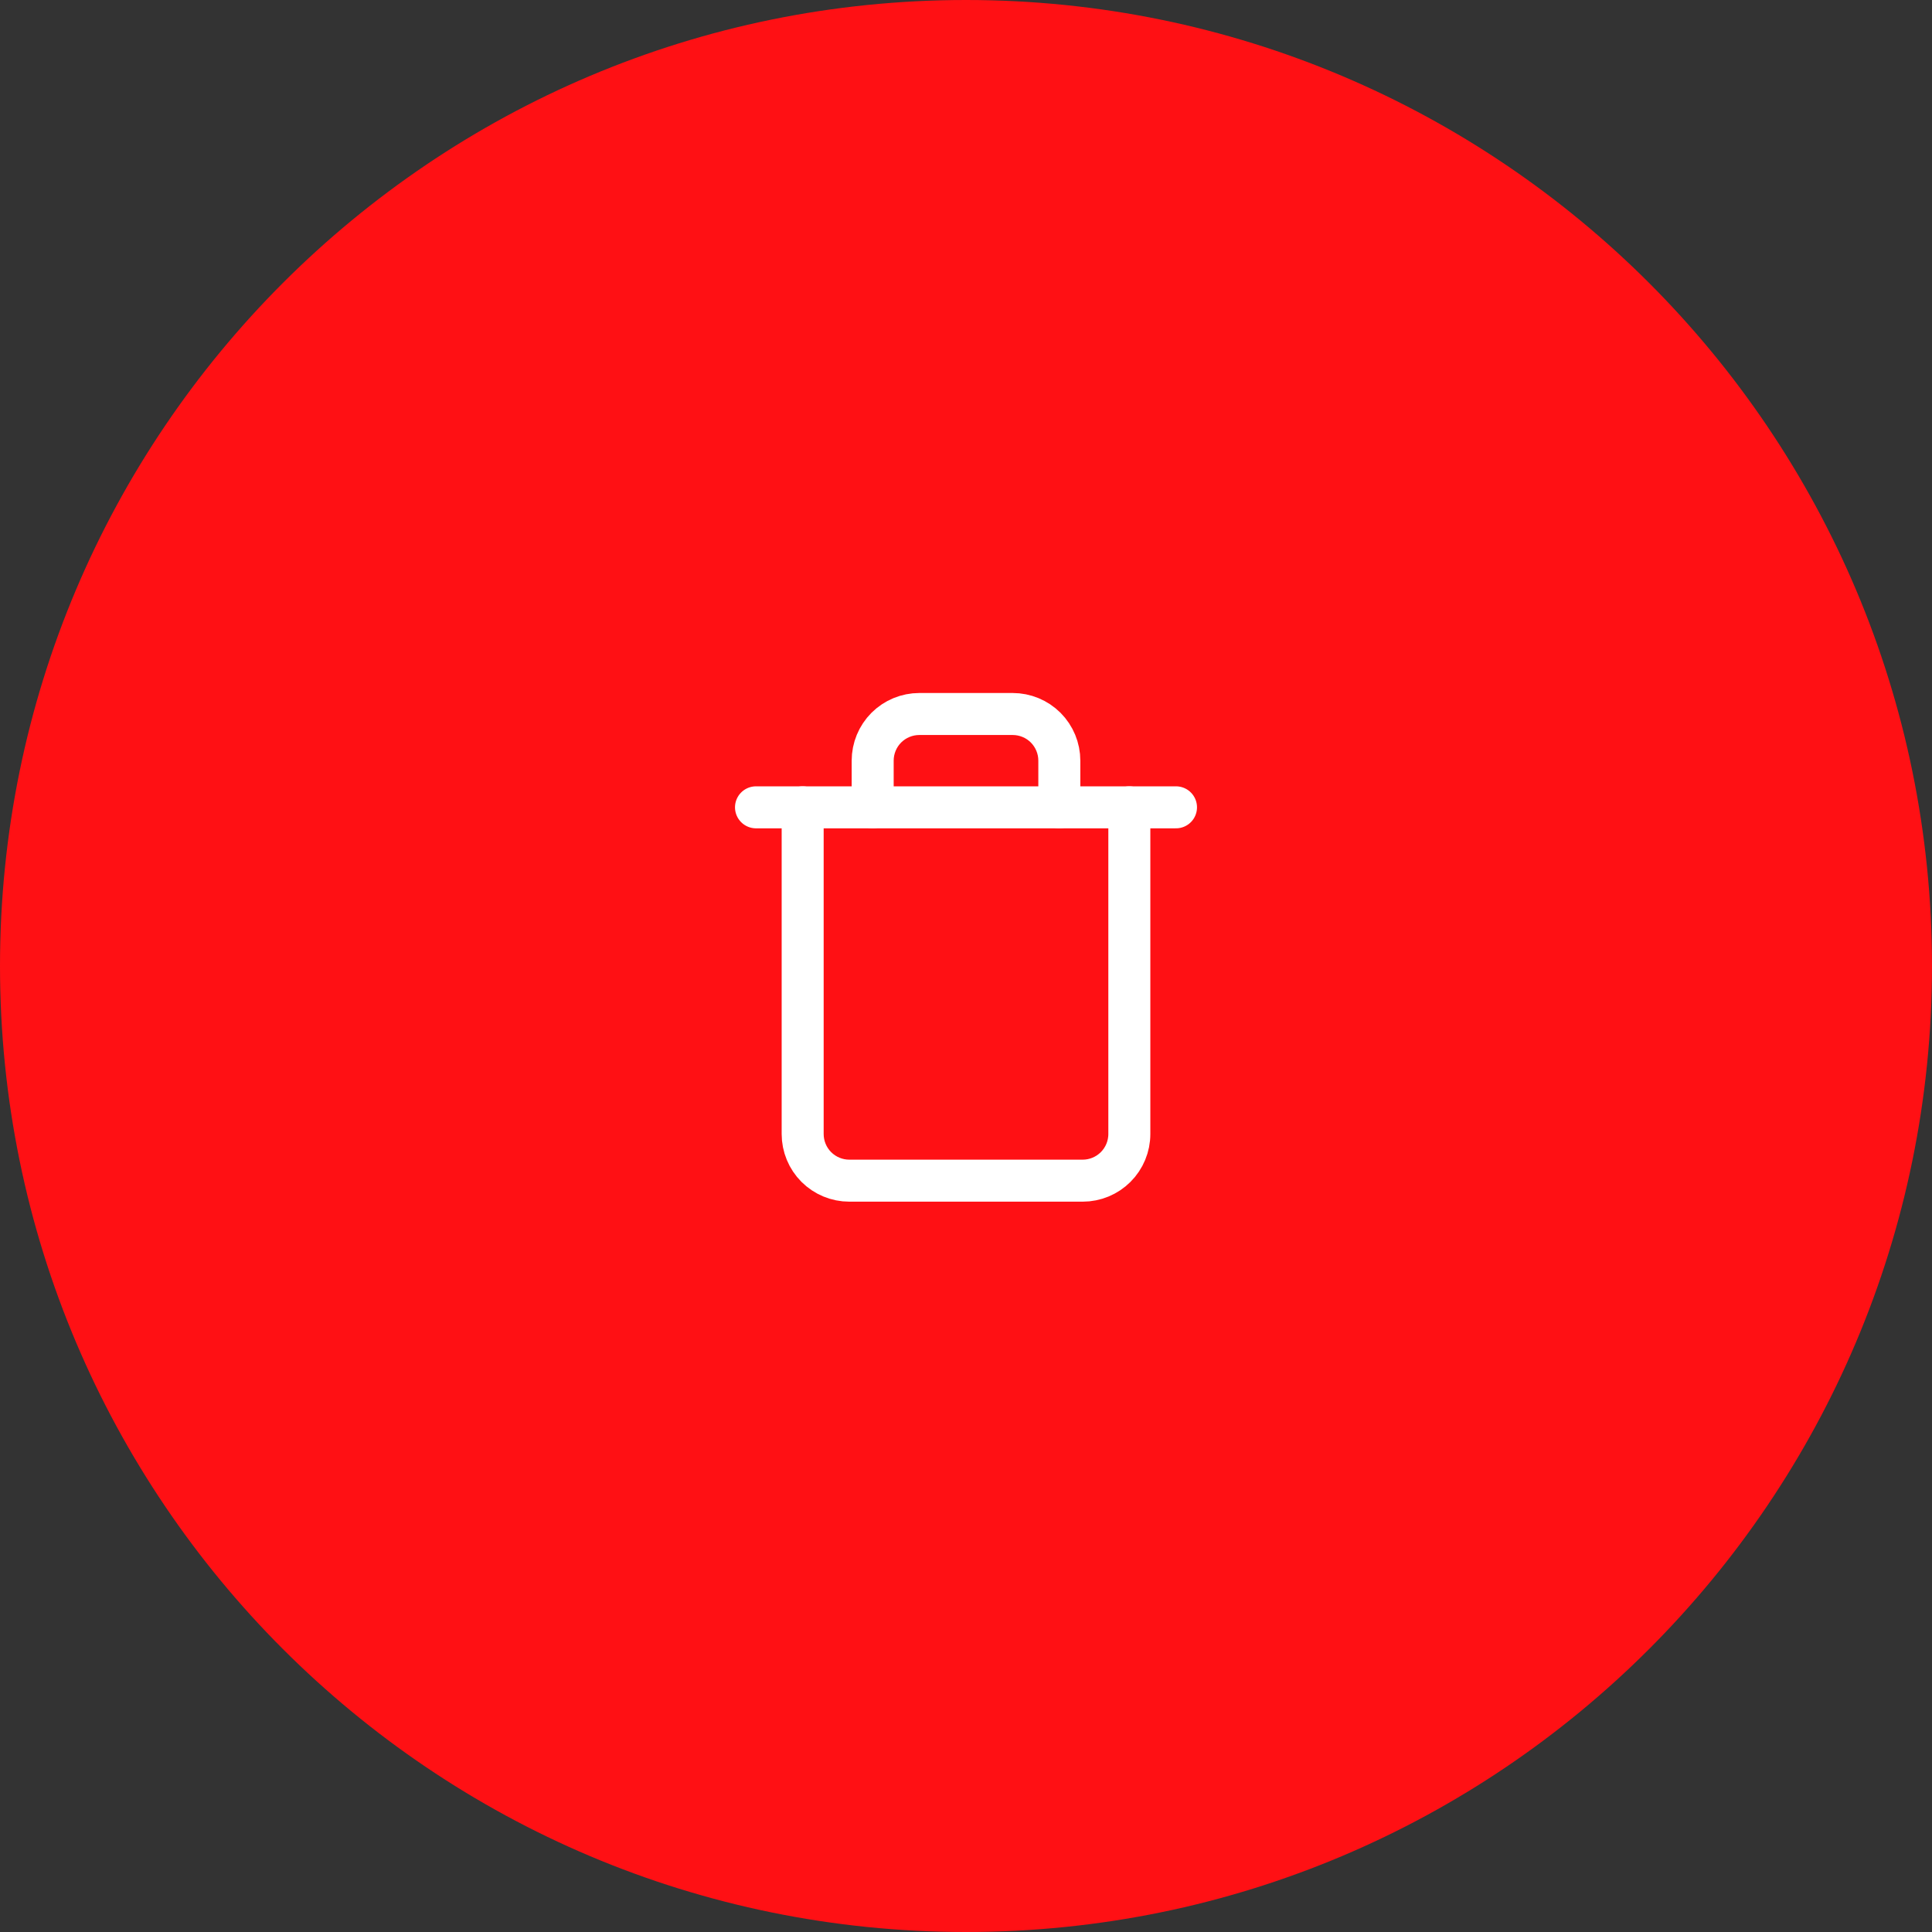 <svg width="46" height="46" viewBox="0 0 46 46" fill="none" xmlns="http://www.w3.org/2000/svg">
<rect x="0" y="0" width="46" height="46" fill="#333333" stroke="none"/>
<g clip-path="url(#clip0_2_3509)">
<path d="M46 23C46 10.297 35.703 0 23 0C10.297 0 0 10.297 0 23C0 35.703 10.297 46 23 46C35.703 46 46 35.703 46 23Z" fill="#FF1014"/>
<path d="M18 19.222H19.111H28" stroke="white" stroke-linecap="round" stroke-linejoin="round"/>
<path d="M26.889 19.222V27C26.889 27.295 26.772 27.577 26.563 27.786C26.355 27.994 26.072 28.111 25.778 28.111H20.222C19.927 28.111 19.645 27.994 19.436 27.786C19.228 27.577 19.111 27.295 19.111 27V19.222M20.778 19.222V18.111C20.778 17.816 20.895 17.534 21.103 17.325C21.312 17.117 21.594 17 21.889 17H24.111C24.406 17 24.688 17.117 24.897 17.325C25.105 17.534 25.222 17.816 25.222 18.111V19.222" stroke="white" stroke-linecap="round" stroke-linejoin="round"/>
</g>
<defs>
<clipPath id="clip0_2_3509">
<rect width="46" height="46" fill="white"/>
</clipPath>
</defs>
</svg>
